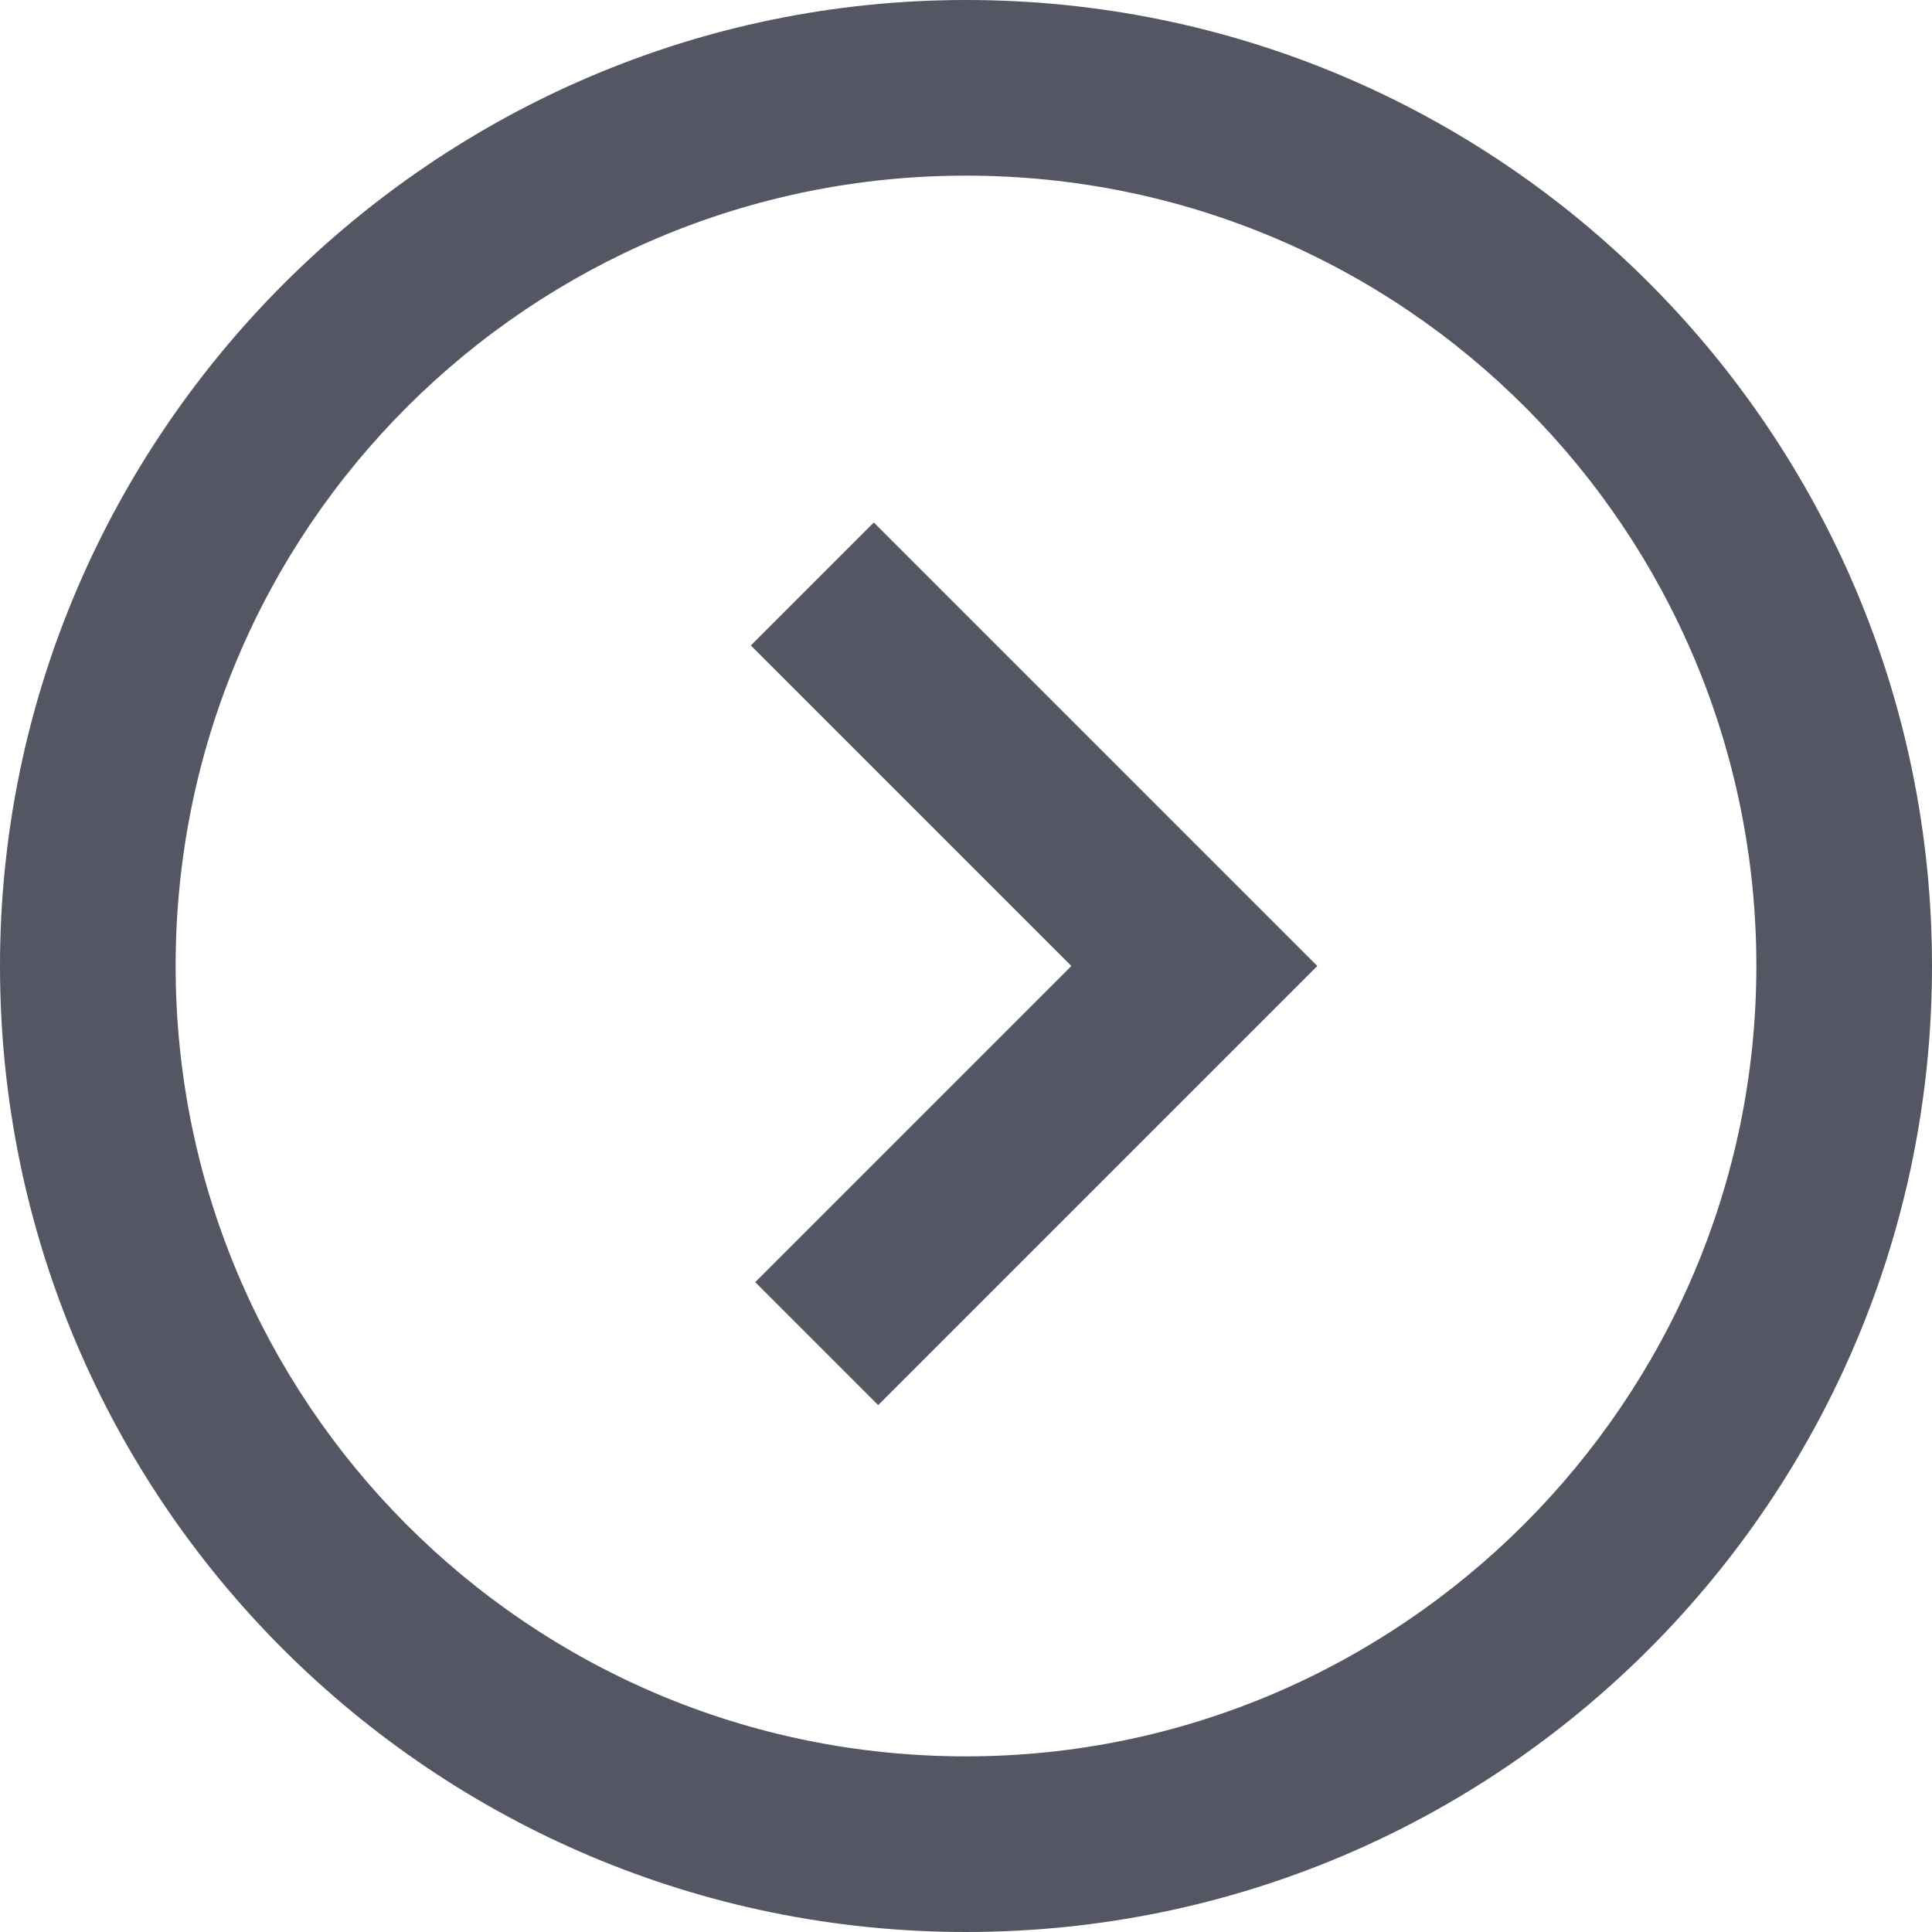 <?xml version="1.0" encoding="utf-8"?>
<!-- Generator: Adobe Illustrator 19.1.0, SVG Export Plug-In . SVG Version: 6.00 Build 0)  -->
<svg version="1.1" id="Layer_1" xmlns="http://www.w3.org/2000/svg" xmlns:xlink="http://www.w3.org/1999/xlink" x="0px" y="0px"
	 viewBox="0 0 44 44" enable-background="new 0 0 44 44" xml:space="preserve">
<g>
	<g>
		<path fill-rule="evenodd" clip-rule="evenodd" fill="#545763" d="M22,0C9.9,0,0,9.9,0,22c0,12.2,9.9,22,22,22c12.2,0,22-9.9,22-22
			C44,9.9,34.2,0,22,0z M22,40c-10,0-18-8.1-18-18c0-10,8.1-18,18-18c10,0,18,8.1,18,18C40,31.9,31.9,40,22,40z M27.2,19.2l-7.3-7.3
			l-2.8,2.8l7.3,7.3l-7.2,7.2L20,32l7.2-7.2l0,0L30,22L27.2,19.2L27.2,19.2z"/>
	</g>
</g>
</svg>
